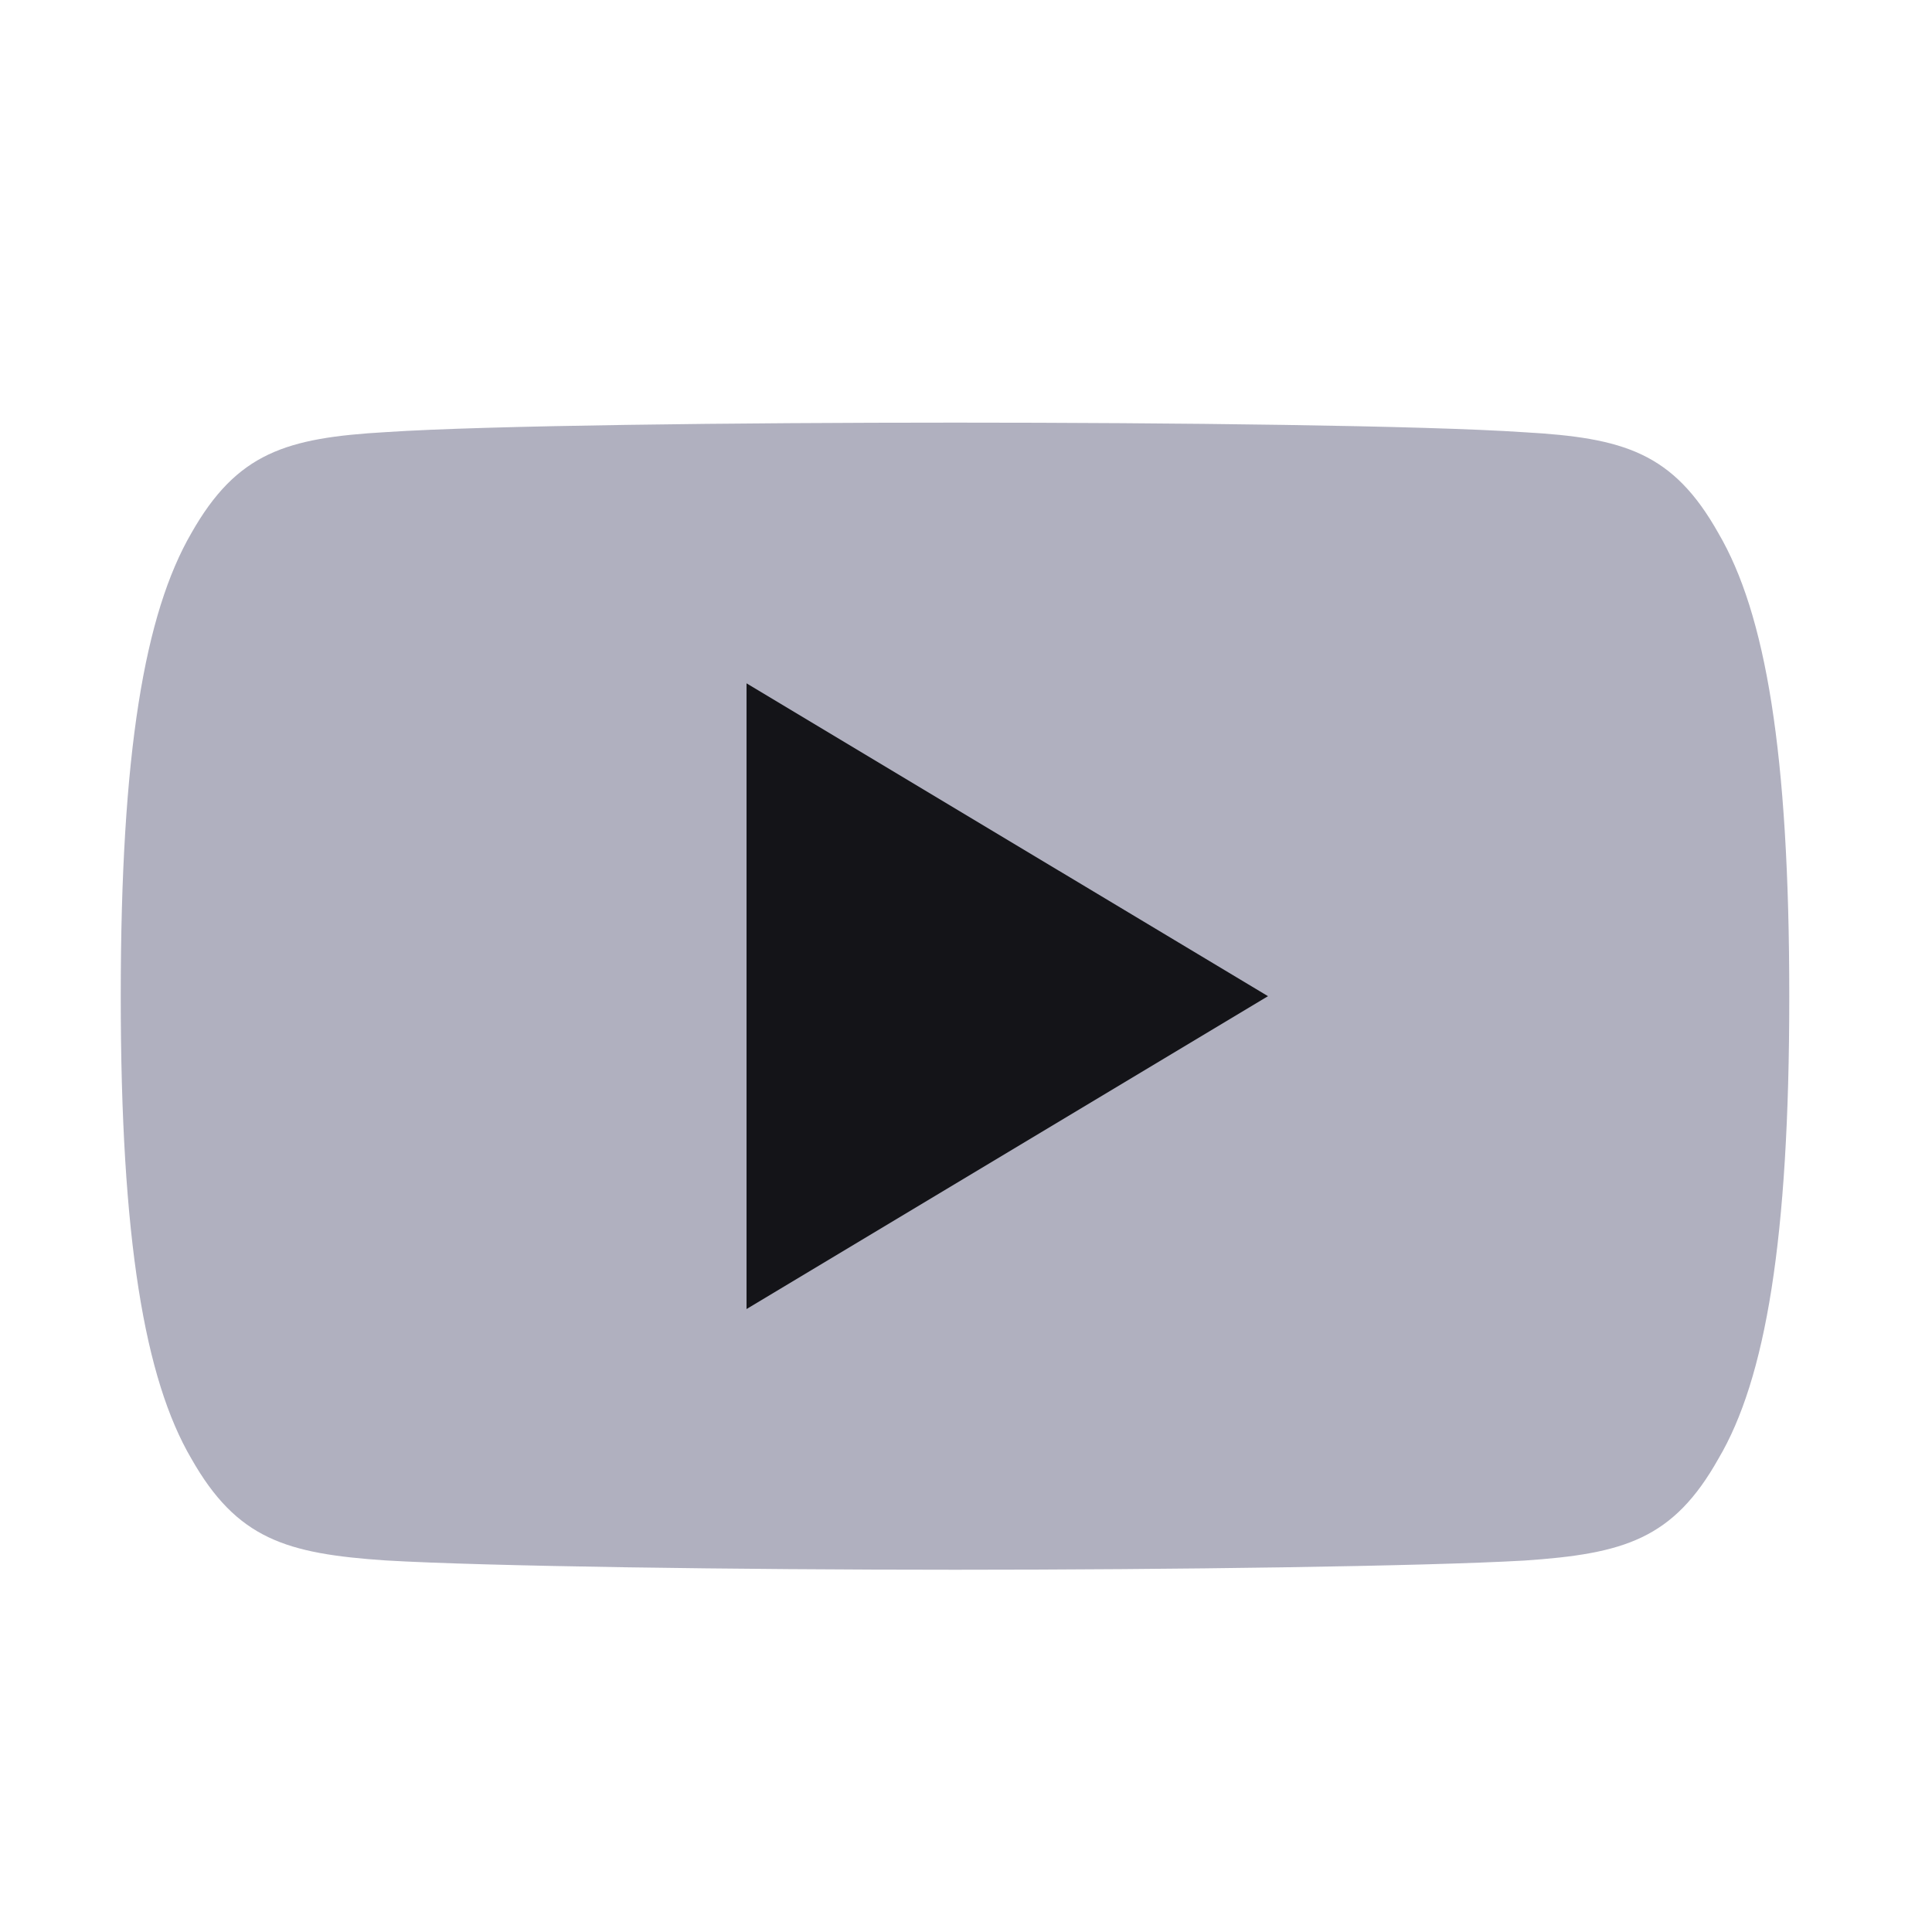 <svg width="32" height="32" viewBox="0 0 32 32" fill="none" xmlns="http://www.w3.org/2000/svg">
    <path fill-rule="evenodd" clip-rule="evenodd"
        d="M28.462 8.831C27.712 7.497 26.899 7.252 25.242 7.159C23.587 7.047 19.427 7 15.822 7C12.21 7 8.047 7.047 6.394 7.157C4.741 7.252 3.926 7.496 3.169 8.831C2.397 10.163 2 12.457 2 16.495V16.509C2 20.53 2.397 22.841 3.169 24.159C3.926 25.492 4.739 25.734 6.392 25.846C8.047 25.943 12.21 26 15.822 26C19.427 26 23.587 25.943 25.244 25.848C26.9 25.736 27.714 25.494 28.463 24.16C29.242 22.843 29.636 20.532 29.636 16.51V16.497C29.636 12.457 29.242 10.163 28.462 8.831Z"
        fill="#B0B0BF" />
    <path fill-rule="evenodd" clip-rule="evenodd"
        d="M12.365 21.682V11.318L21.002 16.5L12.365 21.682Z" fill="#141418" />
</svg>
